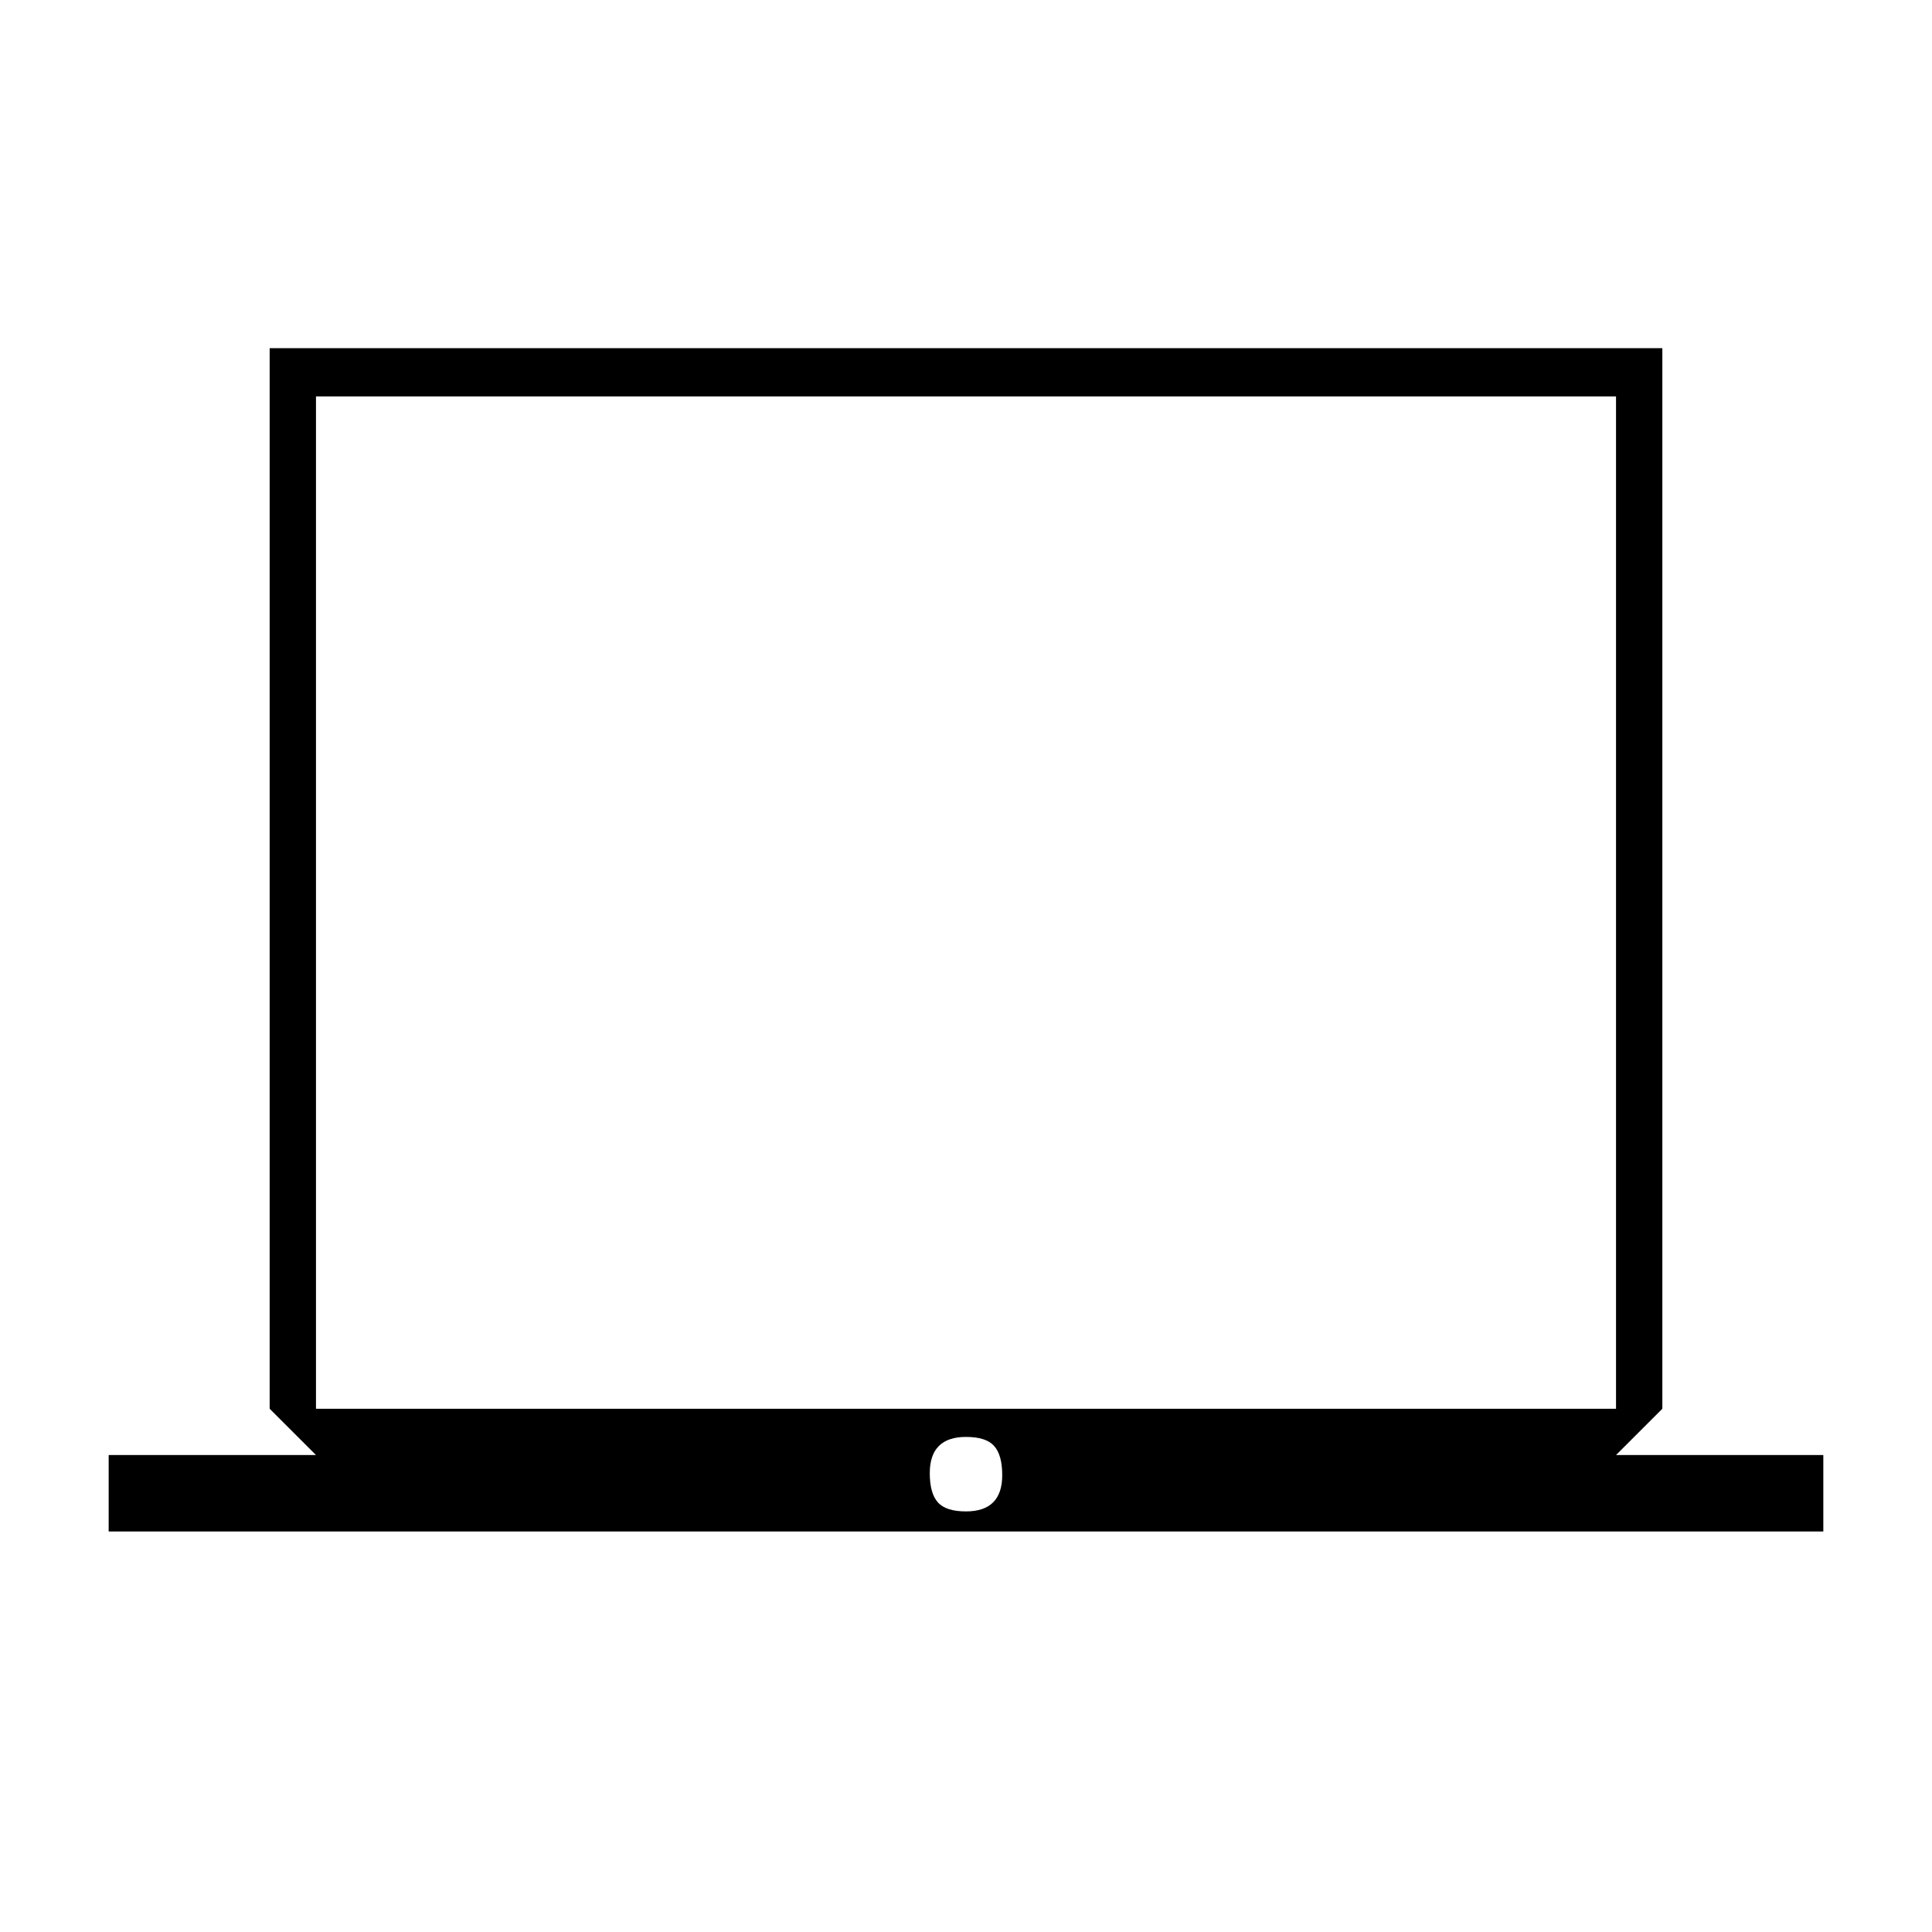 <svg xmlns="http://www.w3.org/2000/svg" height="40" width="40"><path d="M2.25 31.708v-1.583h4.292l-.959-.958V7.208h28.834v21.959l-.959.958h4.292v1.583Zm4.292-2.541h26.916V8.208H6.542ZM20 31.292q.375 0 .562-.188.188-.187.188-.562 0-.417-.167-.604-.166-.188-.583-.188-.375 0-.562.188-.188.187-.188.562 0 .417.167.604.166.188.583.188ZM6.542 29.167V8.208v20.959Z"/></svg>